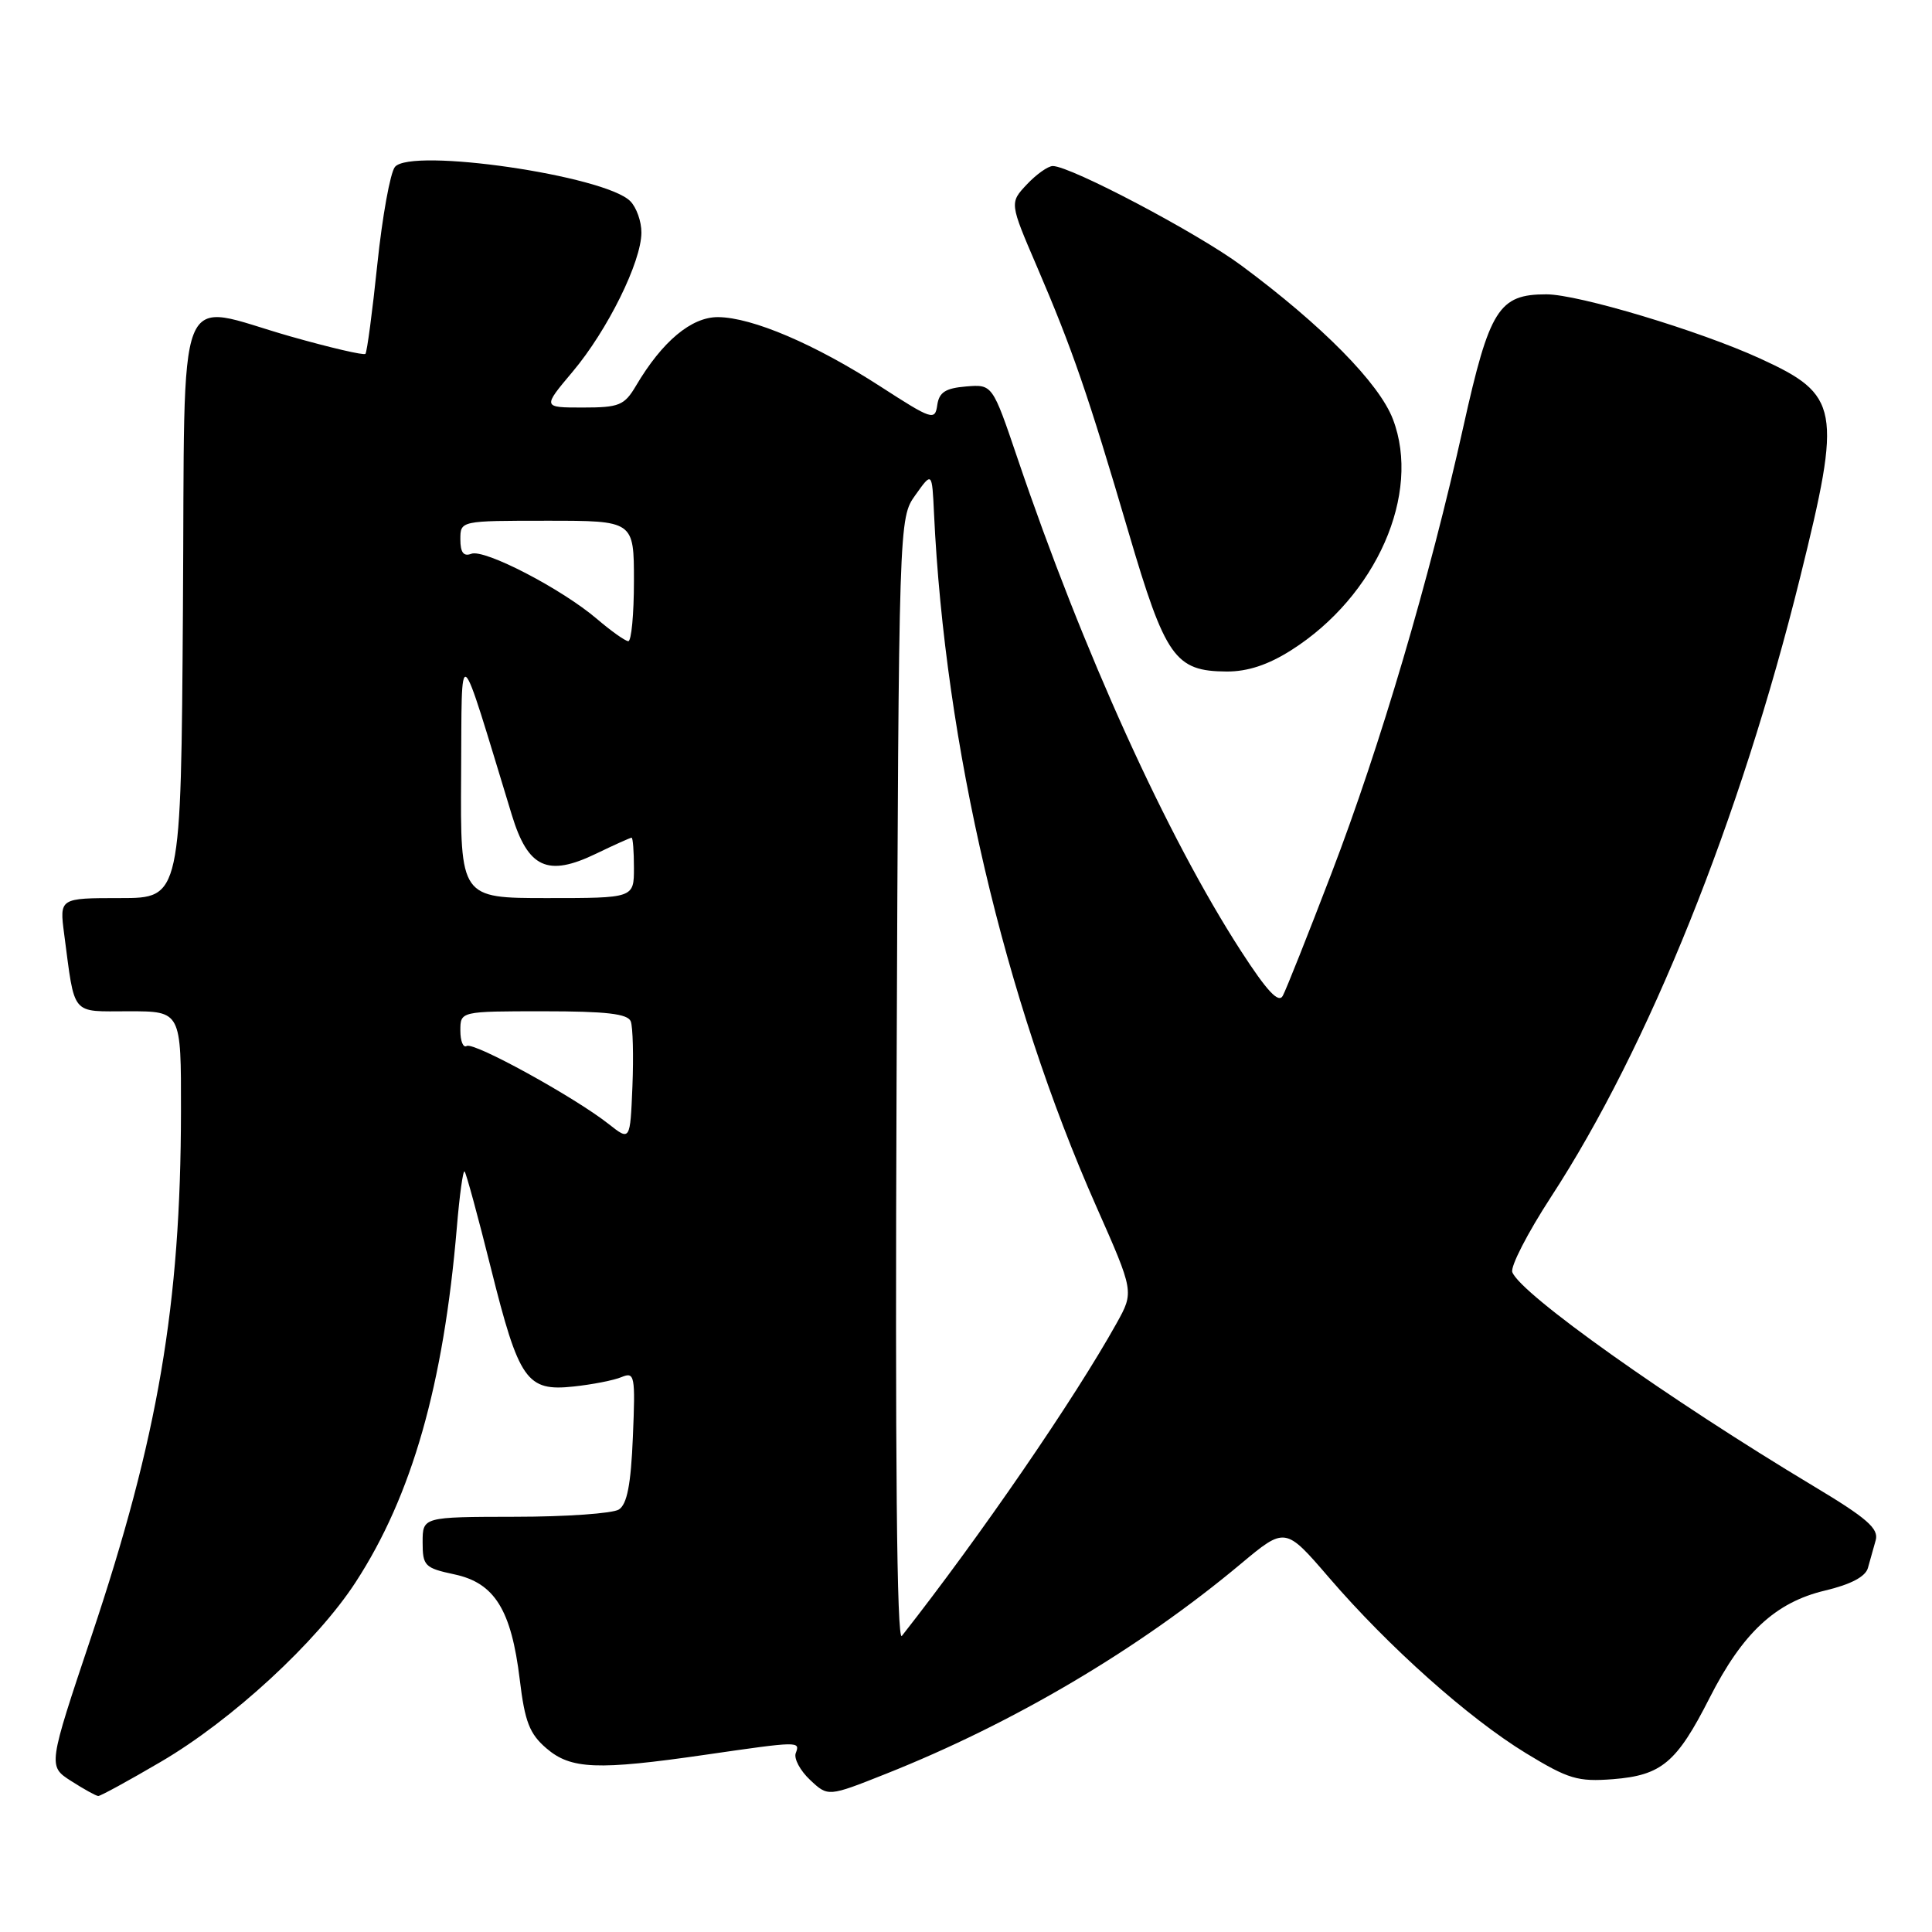 <?xml version="1.0" encoding="UTF-8" standalone="no"?>
<!DOCTYPE svg PUBLIC "-//W3C//DTD SVG 1.1//EN" "http://www.w3.org/Graphics/SVG/1.1/DTD/svg11.dtd" >
<svg xmlns="http://www.w3.org/2000/svg" xmlns:xlink="http://www.w3.org/1999/xlink" version="1.1" viewBox="0 0 256 256">
 <g >
 <path fill="currentColor"
d=" M 21.29 233.46 C 30.72 227.95 42.00 217.55 47.13 209.64 C 54.59 198.17 58.77 183.48 60.53 162.68 C 60.89 158.37 61.35 155.02 61.56 155.23 C 61.77 155.43 63.34 161.20 65.05 168.05 C 68.77 182.94 69.78 184.39 76.00 183.72 C 78.47 183.46 81.34 182.90 82.36 182.47 C 84.10 181.75 84.20 182.24 83.86 190.39 C 83.60 196.72 83.09 199.33 82.00 200.02 C 81.17 200.54 74.99 200.98 68.25 200.98 C 56.00 201.00 56.00 201.00 56.00 204.36 C 56.00 207.49 56.28 207.77 60.20 208.61 C 65.54 209.74 67.75 213.31 68.87 222.55 C 69.54 228.13 70.16 229.74 72.40 231.66 C 75.64 234.45 79.14 234.59 93.50 232.51 C 105.91 230.71 106.05 230.71 105.44 232.30 C 105.17 233.01 106.02 234.61 107.33 235.84 C 109.72 238.09 109.72 238.09 117.37 235.05 C 134.32 228.32 150.93 218.49 164.40 207.23 C 170.30 202.30 170.30 202.30 176.10 209.04 C 184.00 218.22 194.61 227.68 202.20 232.31 C 207.83 235.74 209.06 236.11 213.73 235.75 C 220.17 235.24 222.17 233.56 226.52 225.00 C 230.90 216.37 235.25 212.32 241.81 210.76 C 245.23 209.95 247.19 208.92 247.51 207.76 C 247.78 206.79 248.24 205.14 248.54 204.09 C 248.97 202.55 247.40 201.17 240.29 196.91 C 221.06 185.37 201.51 171.48 200.39 168.57 C 200.11 167.84 202.42 163.36 205.51 158.61 C 218.44 138.78 230.61 108.52 238.54 76.45 C 244.08 54.08 243.76 52.33 233.21 47.50 C 225.15 43.81 209.13 39.00 204.90 39.00 C 198.59 39.00 197.37 40.94 193.91 56.50 C 189.40 76.79 182.89 98.86 176.42 115.74 C 173.31 123.86 170.41 131.15 169.98 131.94 C 169.42 132.99 167.90 131.36 164.44 126.02 C 154.62 110.83 143.51 86.35 134.82 60.71 C 131.50 50.92 131.50 50.92 128.00 51.21 C 125.27 51.44 124.43 51.98 124.19 53.69 C 123.89 55.76 123.50 55.63 116.69 51.23 C 108.02 45.62 99.69 42.06 95.15 42.02 C 91.61 42.00 87.75 45.23 84.27 51.12 C 82.73 53.72 82.05 54.00 77.22 54.00 C 71.88 54.00 71.88 54.00 75.88 49.25 C 80.50 43.76 84.98 34.70 84.99 30.82 C 85.00 29.35 84.33 27.47 83.51 26.65 C 80.12 23.26 54.45 19.53 52.33 22.12 C 51.71 22.88 50.66 28.68 50.00 35.00 C 49.34 41.33 48.63 46.68 48.42 46.89 C 48.22 47.11 43.75 46.07 38.50 44.58 C 22.96 40.17 24.54 36.15 24.24 80.75 C 23.98 119.00 23.98 119.00 15.93 119.00 C 7.88 119.00 7.88 119.00 8.50 123.75 C 9.96 134.78 9.31 134.00 17.08 134.00 C 24.00 134.00 24.00 134.00 23.98 147.25 C 23.95 172.85 20.94 190.48 12.13 216.76 C 6.35 234.02 6.35 234.02 9.42 235.99 C 11.12 237.08 12.73 237.97 13.02 237.98 C 13.31 237.99 17.03 235.96 21.29 233.46 Z  M 171.10 86.15 C 182.37 79.00 188.35 65.43 184.57 55.55 C 182.75 50.78 175.21 43.13 164.50 35.19 C 158.71 30.89 141.85 22.00 139.50 22.00 C 138.87 22.00 137.32 23.10 136.06 24.44 C 133.77 26.88 133.77 26.88 137.41 35.35 C 142.10 46.28 144.14 52.18 149.52 70.47 C 154.42 87.14 155.69 88.94 162.55 88.98 C 165.32 88.99 168.03 88.10 171.10 86.15 Z  M 118.80 143.36 C 119.10 68.67 119.10 68.67 121.30 65.59 C 123.50 62.50 123.50 62.50 123.76 68.00 C 125.20 98.67 133.08 132.36 145.25 159.83 C 150.27 171.17 150.27 171.17 147.96 175.33 C 142.38 185.35 129.90 203.53 119.50 216.77 C 118.83 217.62 118.60 193.27 118.80 143.36 Z  M 80.64 148.93 C 76.09 145.35 62.77 138.02 61.84 138.60 C 61.38 138.88 61.00 137.97 61.00 136.56 C 61.00 134.00 61.00 134.00 72.03 134.00 C 80.34 134.00 83.19 134.33 83.58 135.34 C 83.86 136.08 83.96 139.95 83.80 143.94 C 83.50 151.19 83.50 151.19 80.64 148.93 Z  M 61.10 102.75 C 61.22 84.76 60.58 84.27 67.82 107.99 C 69.97 115.03 72.56 116.22 78.98 113.12 C 81.40 111.95 83.52 111.00 83.69 111.00 C 83.86 111.00 84.00 112.80 84.00 115.00 C 84.00 119.00 84.00 119.00 72.50 119.00 C 61.00 119.00 61.00 119.00 61.10 102.75 Z  M 79.12 82.03 C 74.44 78.03 64.19 72.71 62.45 73.38 C 61.43 73.77 61.00 73.21 61.00 71.47 C 61.00 69.00 61.00 69.00 72.50 69.00 C 84.00 69.00 84.00 69.00 84.00 77.00 C 84.00 81.40 83.66 84.98 83.25 84.96 C 82.84 84.94 80.98 83.62 79.12 82.03 Z "/>
</g>
</svg>